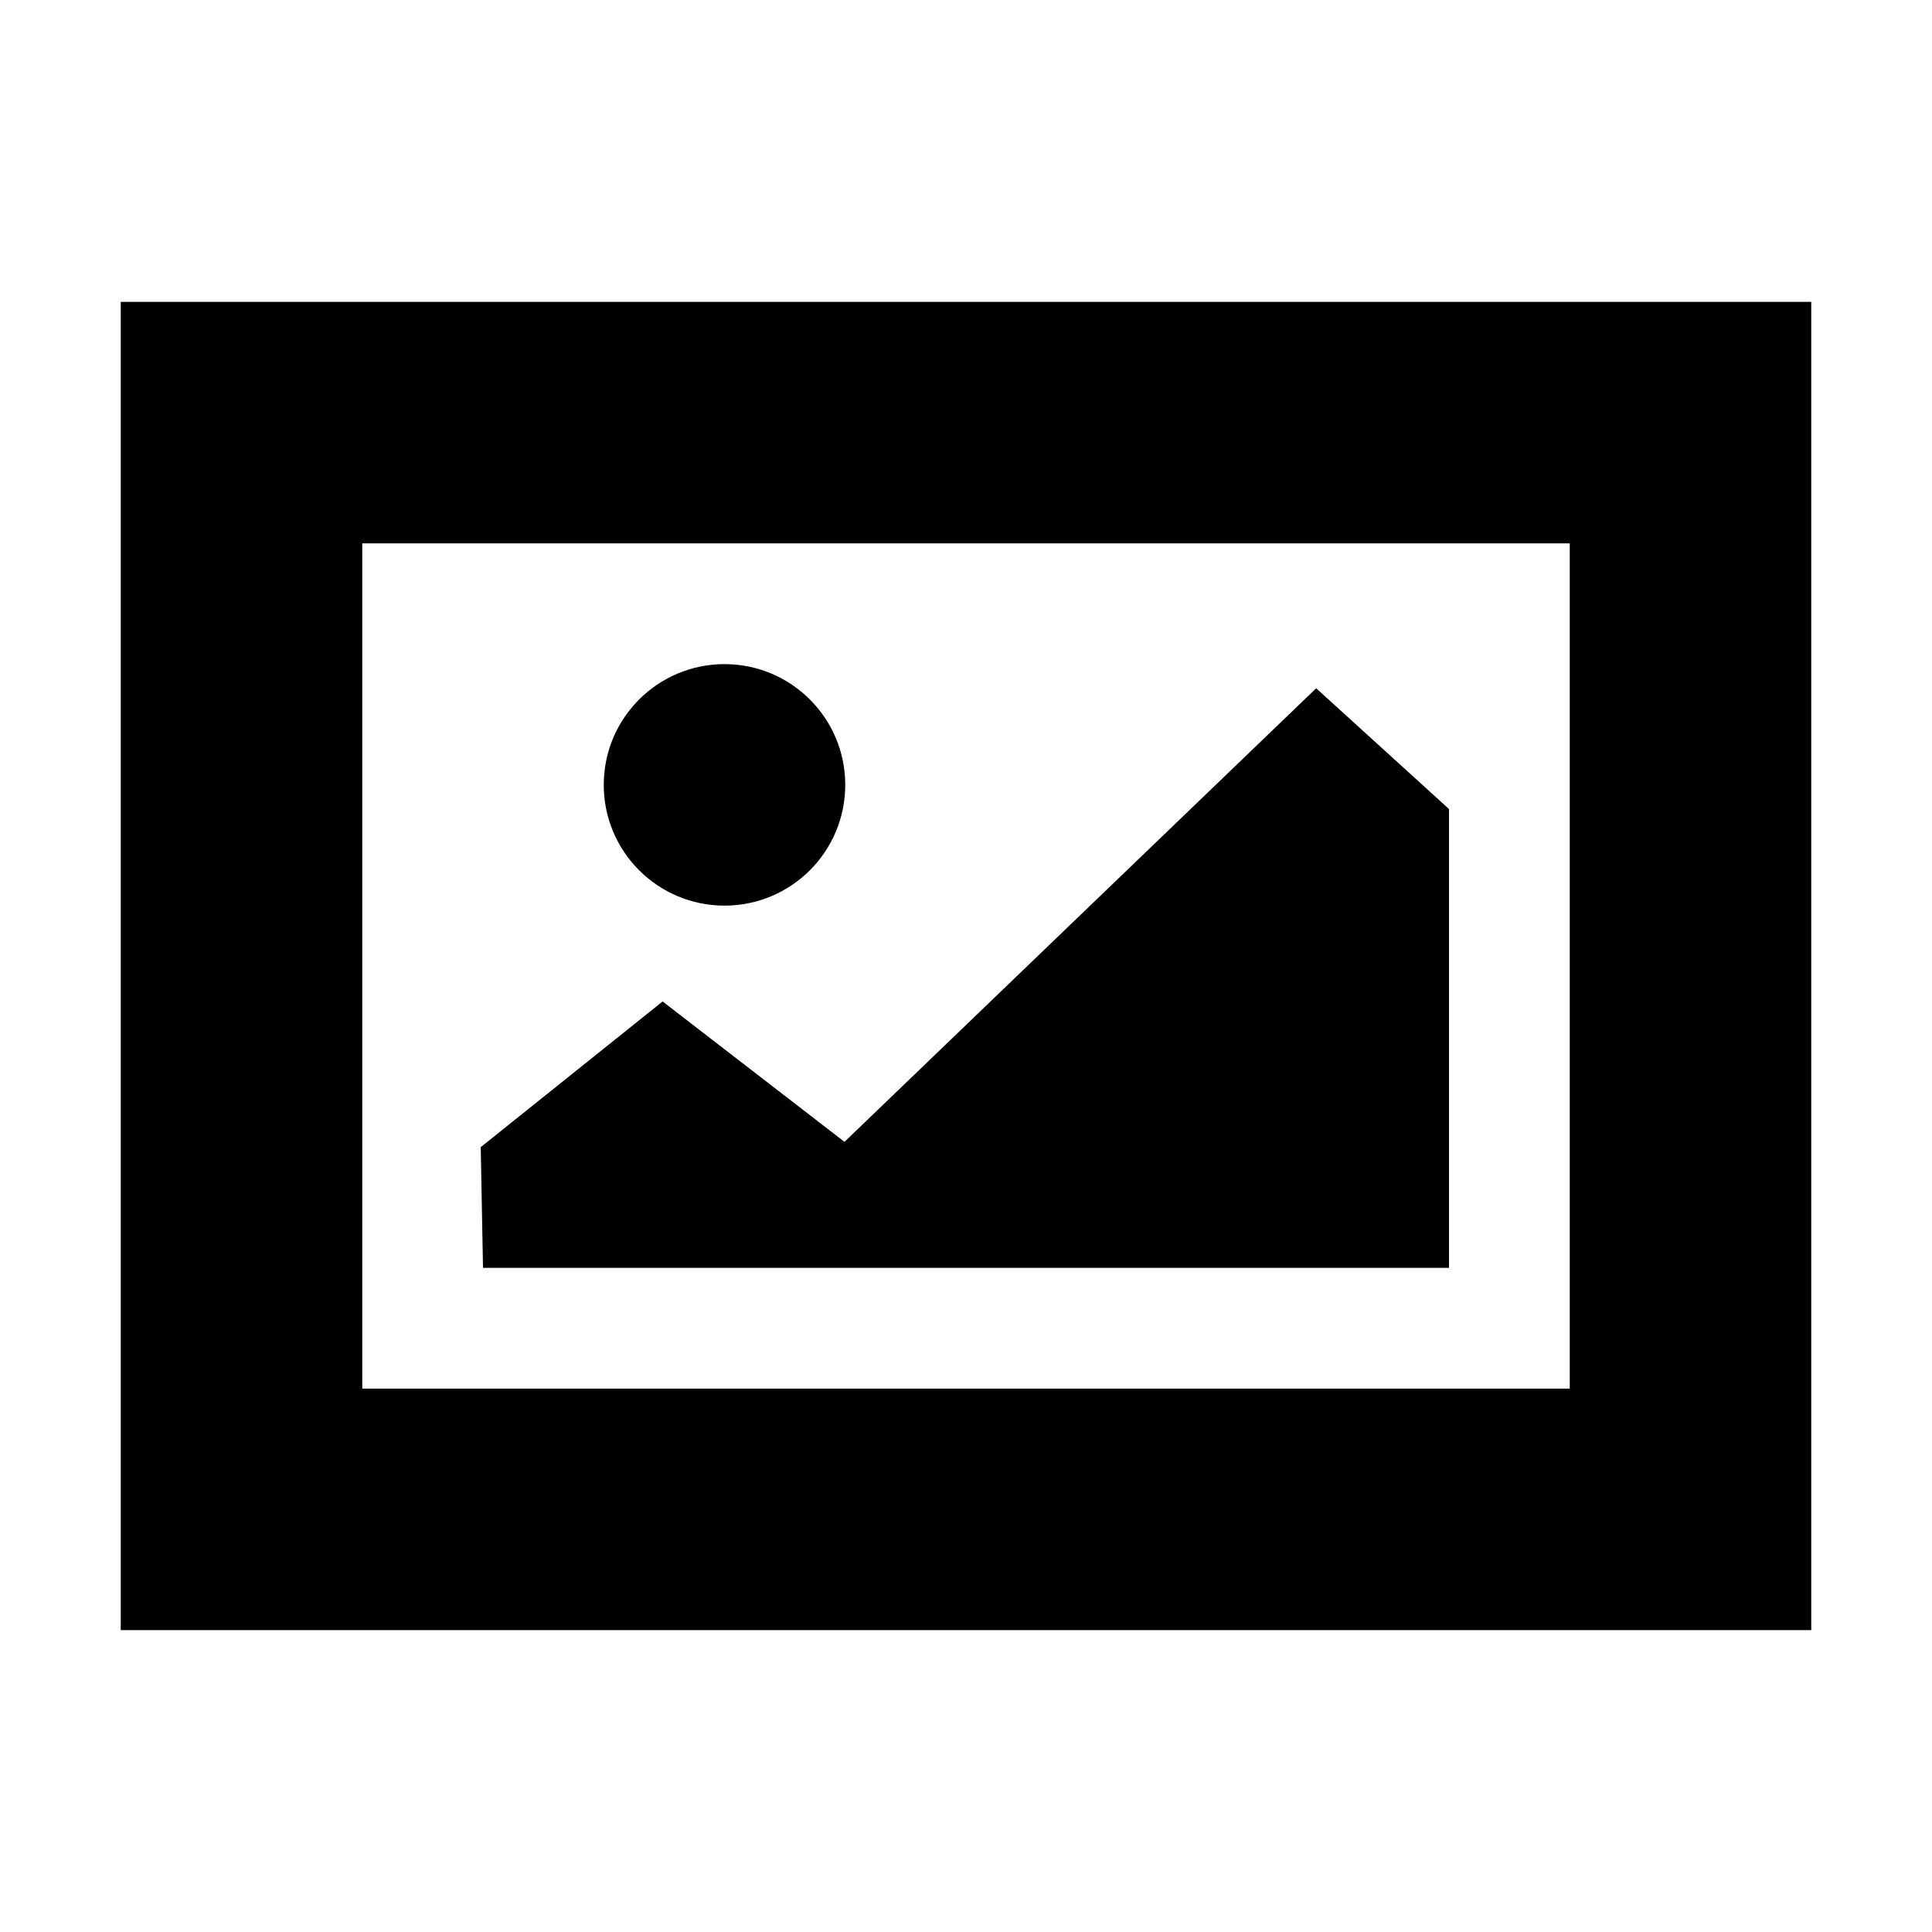 <?xml version="1.0" encoding="utf-8"?>
<!-- Generator: Adobe Illustrator 17.0.0, SVG Export Plug-In . SVG Version: 6.00 Build 0)  -->
<!DOCTYPE svg PUBLIC "-//W3C//DTD SVG 1.1//EN" "http://www.w3.org/Graphics/SVG/1.1/DTD/svg11.dtd">
<svg version="1.1" id="图层_1" xmlns="http://www.w3.org/2000/svg" xmlns:xlink="http://www.w3.org/1999/xlink" x="0px" y="0px"
	 width="480px" height="480px" viewBox="0 0 480 480" enable-background="new 0 0 480 480" xml:space="preserve">
<g>
	<path d="M30,75v330h420V75H30z M390,345H90V135h300V345z"/>
	<circle cx="180" cy="195" r="30"/>
	<polygon points="360,315 360,201 327,171 209.812,283.688 164.625,248.812 119.438,285 120,315 	"/>
</g>
</svg>
